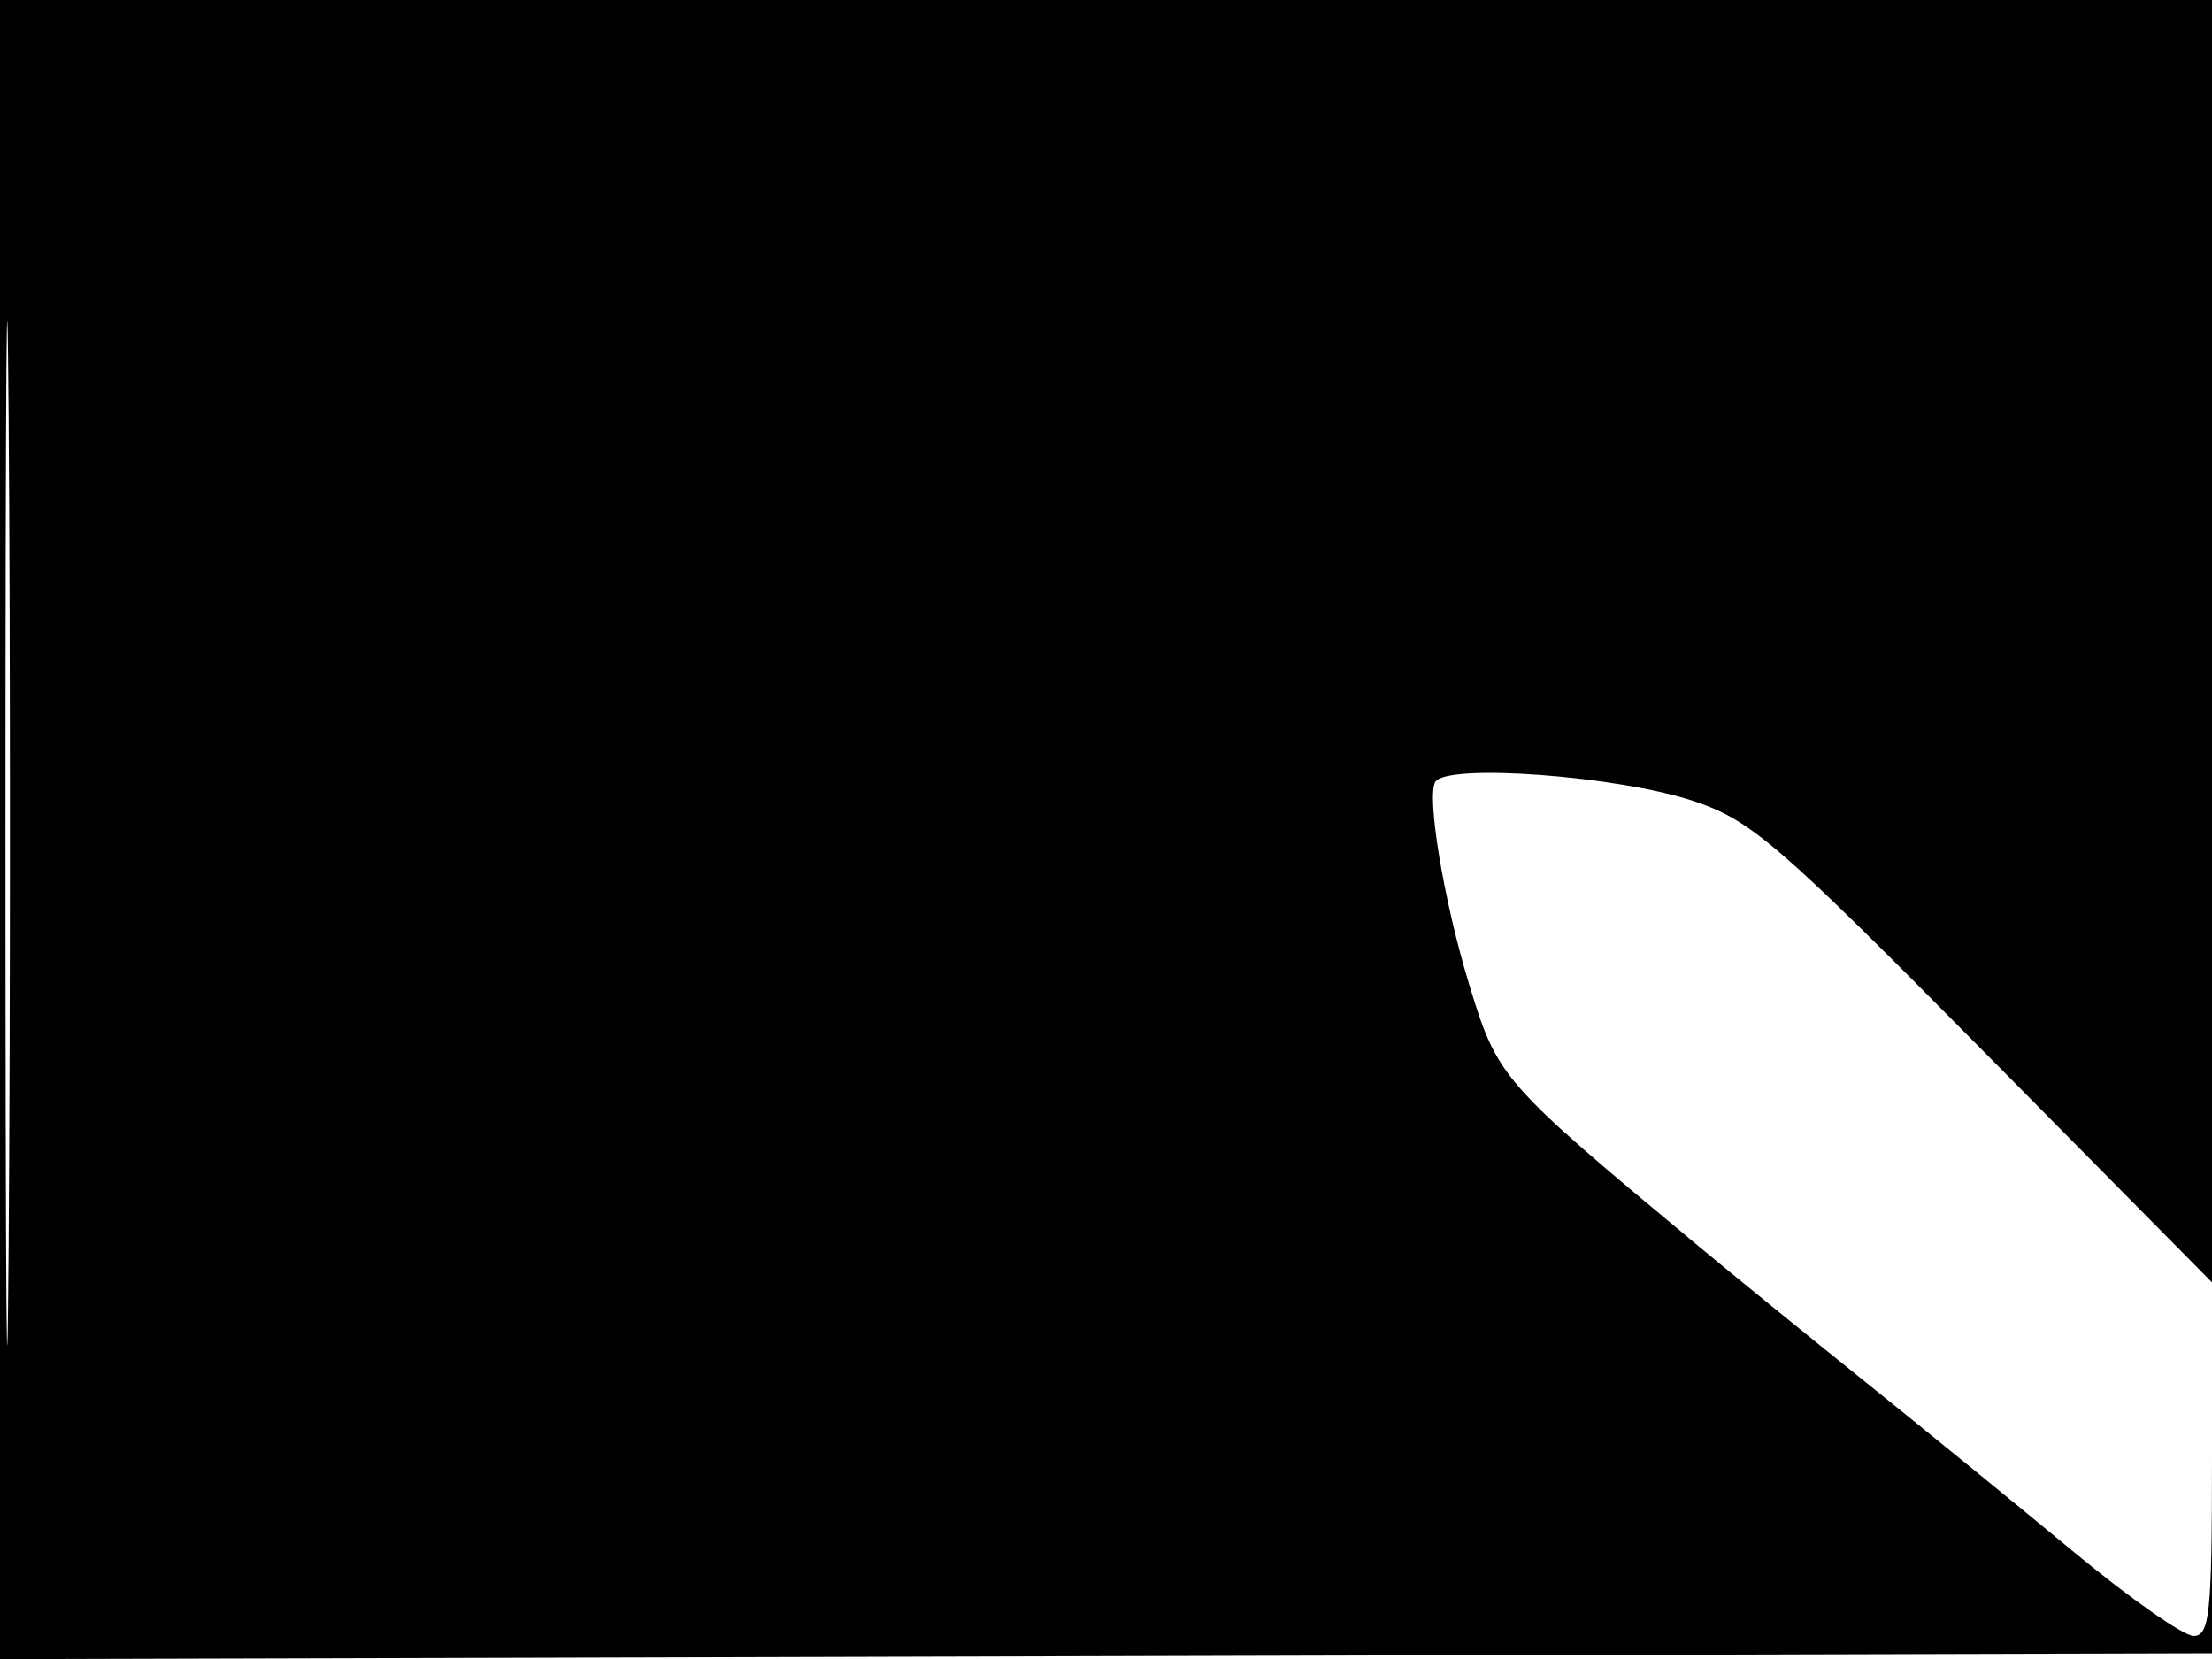 <svg xmlns="http://www.w3.org/2000/svg" width="192" height="144" viewBox="0 0 192 144" version="1.1">
	<path d="M -0 72.005 L -0 144.010 96.250 143.755 L 192.500 143.500 192.757 71.750 L 193.013 0 96.507 0 L 0 0 -0 72.005 M 0.474 72.500 C 0.474 112.100, 0.598 128.154, 0.750 108.176 C 0.901 88.198, 0.901 55.798, 0.750 36.176 C 0.598 16.554, 0.474 32.900, 0.474 72.500 M 124.585 67.863 C 123.812 69.113, 125.313 78.169, 127.472 85.280 C 129.996 93.596, 130.214 93.846, 147.571 108.283 C 150.359 110.602, 156.840 115.875, 161.973 120 C 167.105 124.125, 175.243 130.762, 180.057 134.750 C 184.871 138.738, 189.528 142, 190.405 142 C 191.796 142, 192 140.034, 192 126.654 L 192 111.308 172.250 91.334 C 154.320 73.200, 151.993 71.191, 147 69.530 C 140.416 67.340, 125.589 66.237, 124.585 67.863" stroke="none" fill="black" fill-rule="evenodd"/>
</svg>